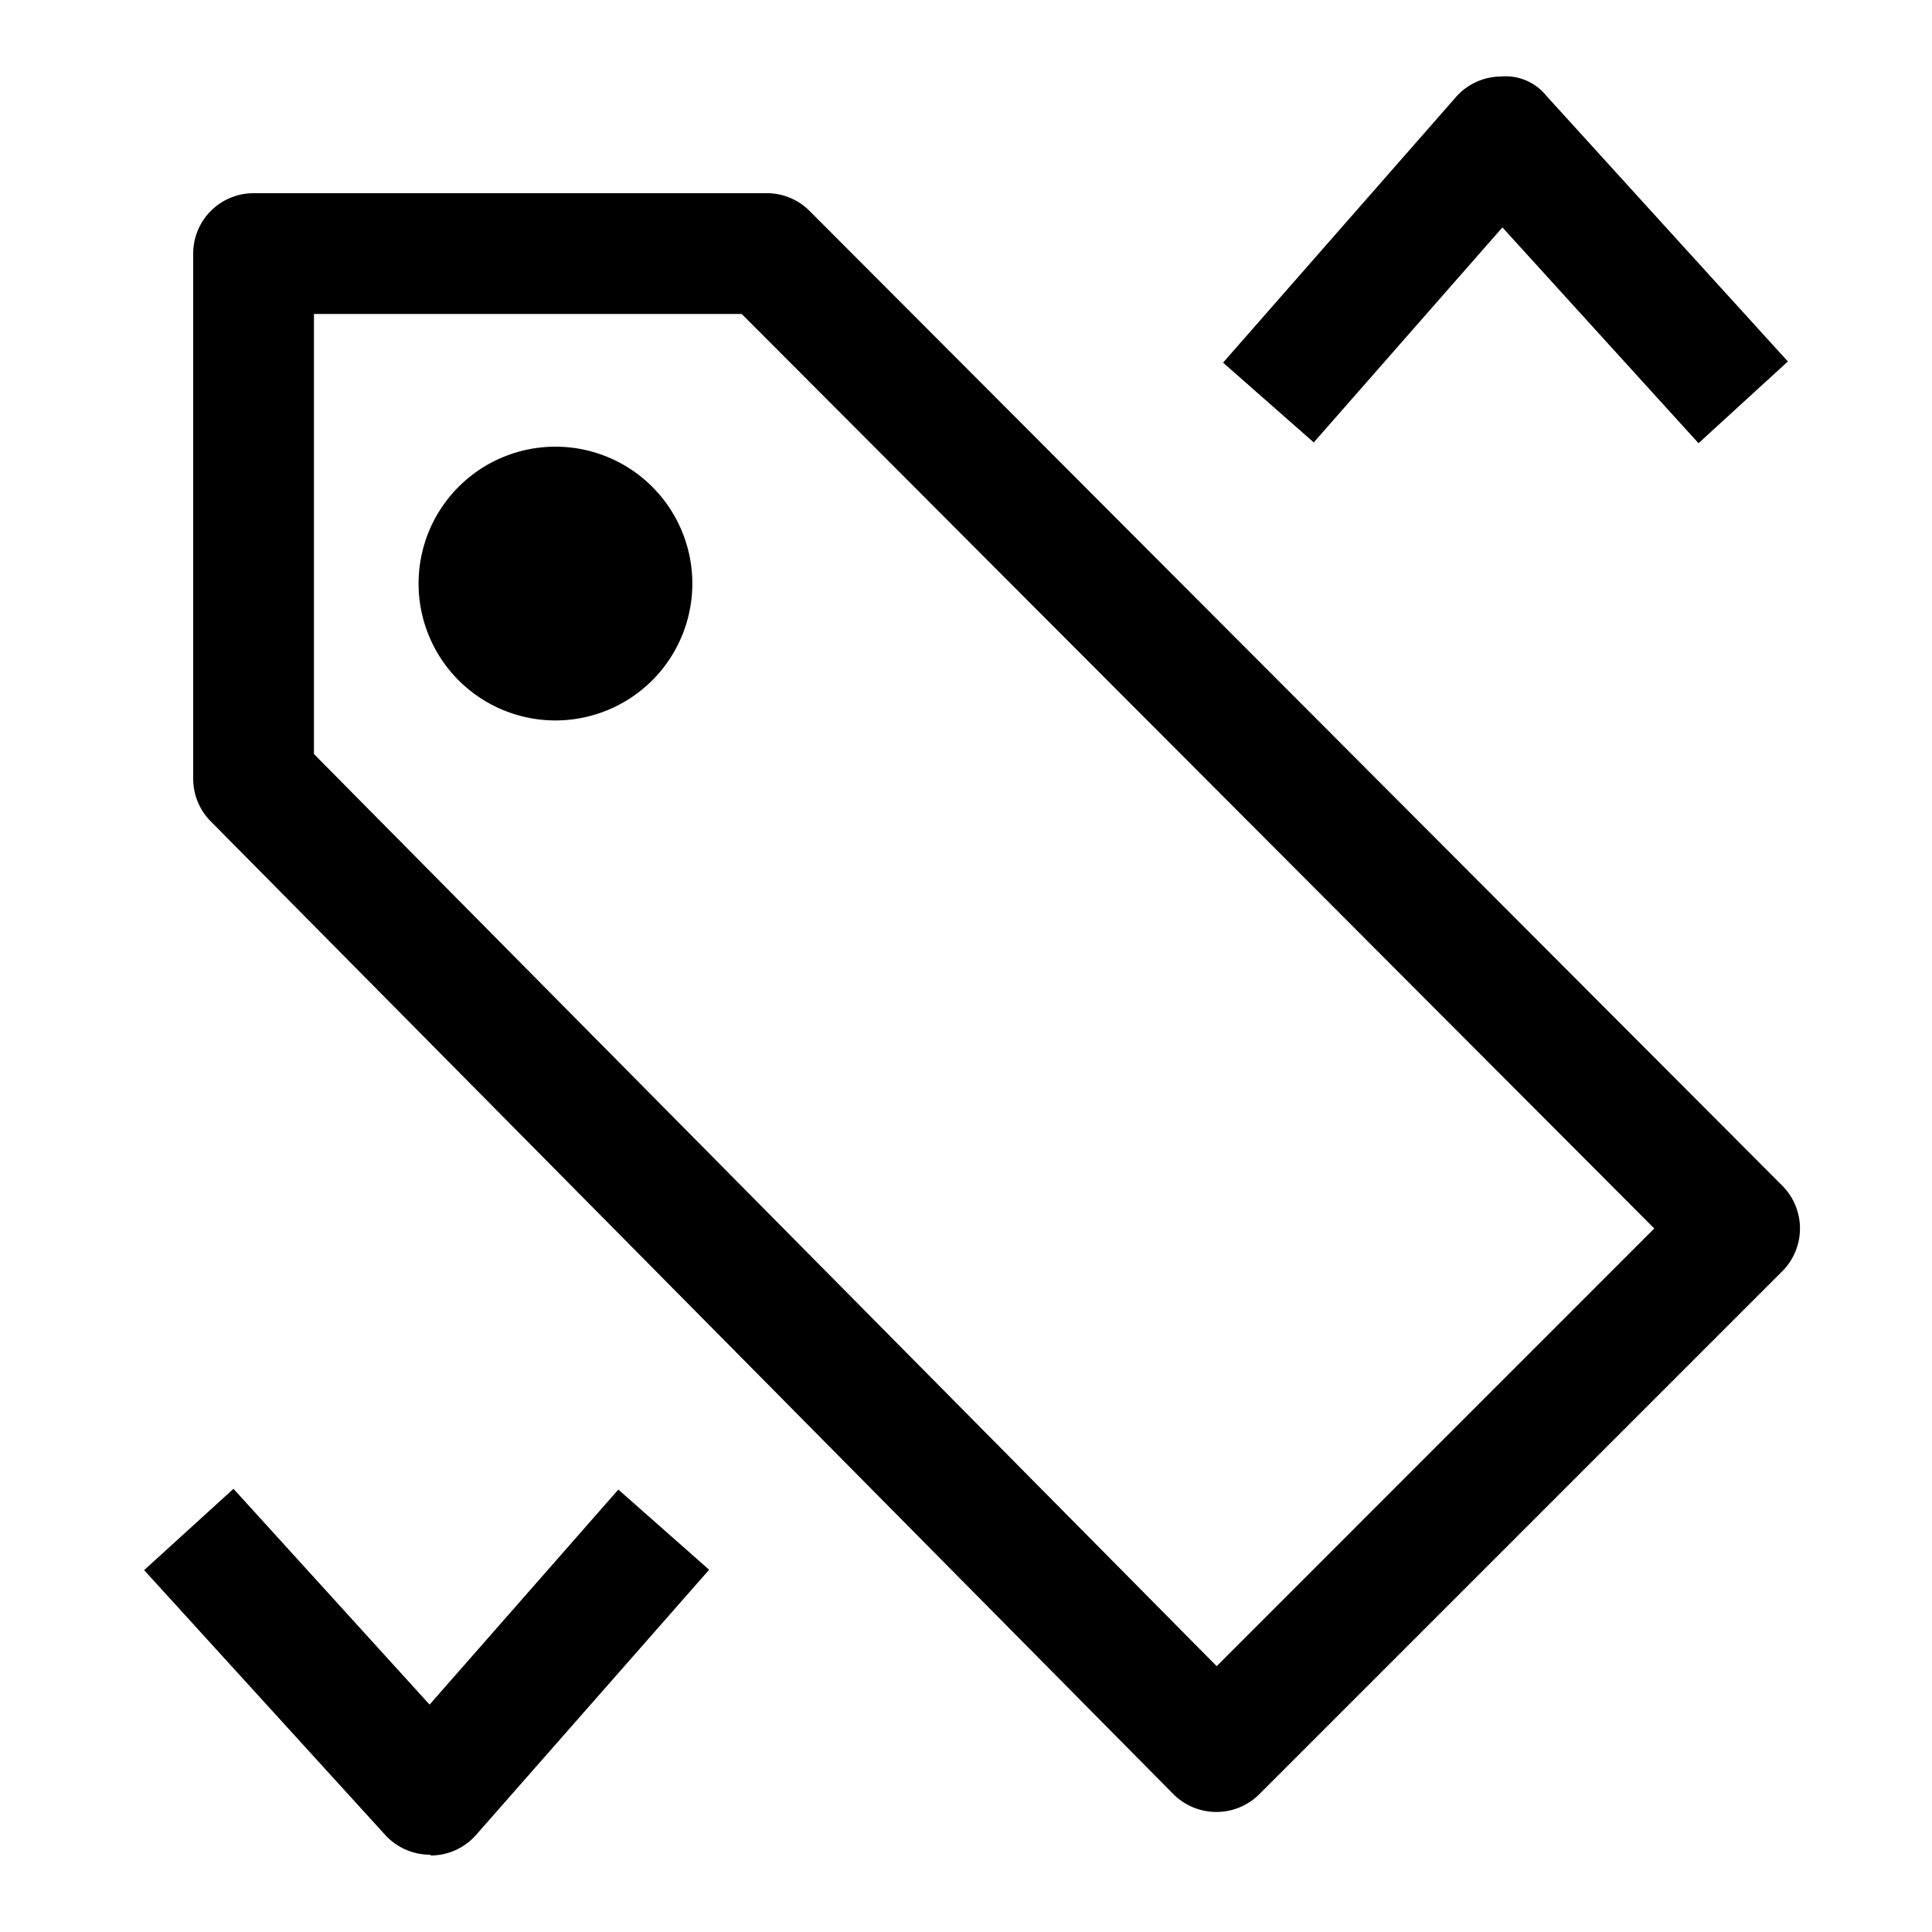 <svg xmlns="http://www.w3.org/2000/svg" viewBox="0 0 20 20" fill="currentColor"><path d="m17.583 4.588-2.03-2.234L13.6 4.58l-.939-.826L15.076 1a.626.626 0 0 1 .464-.208.54.54 0 0 1 .468.2l2.5 2.75-.925.846ZM4.46 19.208A.628.628 0 0 0 4.924 19l2.417-2.75-.94-.83-1.954 2.226-2.03-2.234-.925.842L3.992 19a.63.63 0 0 0 .463.2l.005.008Zm1.29-11.75a1.417 1.417 0 1 0 0-2.834 1.417 1.417 0 0 0 0 2.834Zm7.284 11.118 5.417-5.417a.627.627 0 0 0 0-.884L8.381 2.184A.622.622 0 0 0 7.937 2H2.625A.625.625 0 0 0 2 2.625v5.437c0 .165.065.323.181.44l9.966 10.071a.629.629 0 0 0 .887.003ZM3.25 3.25h4.428l9.447 9.467-4.53 4.531L3.25 7.806V3.25Z"/></svg>
